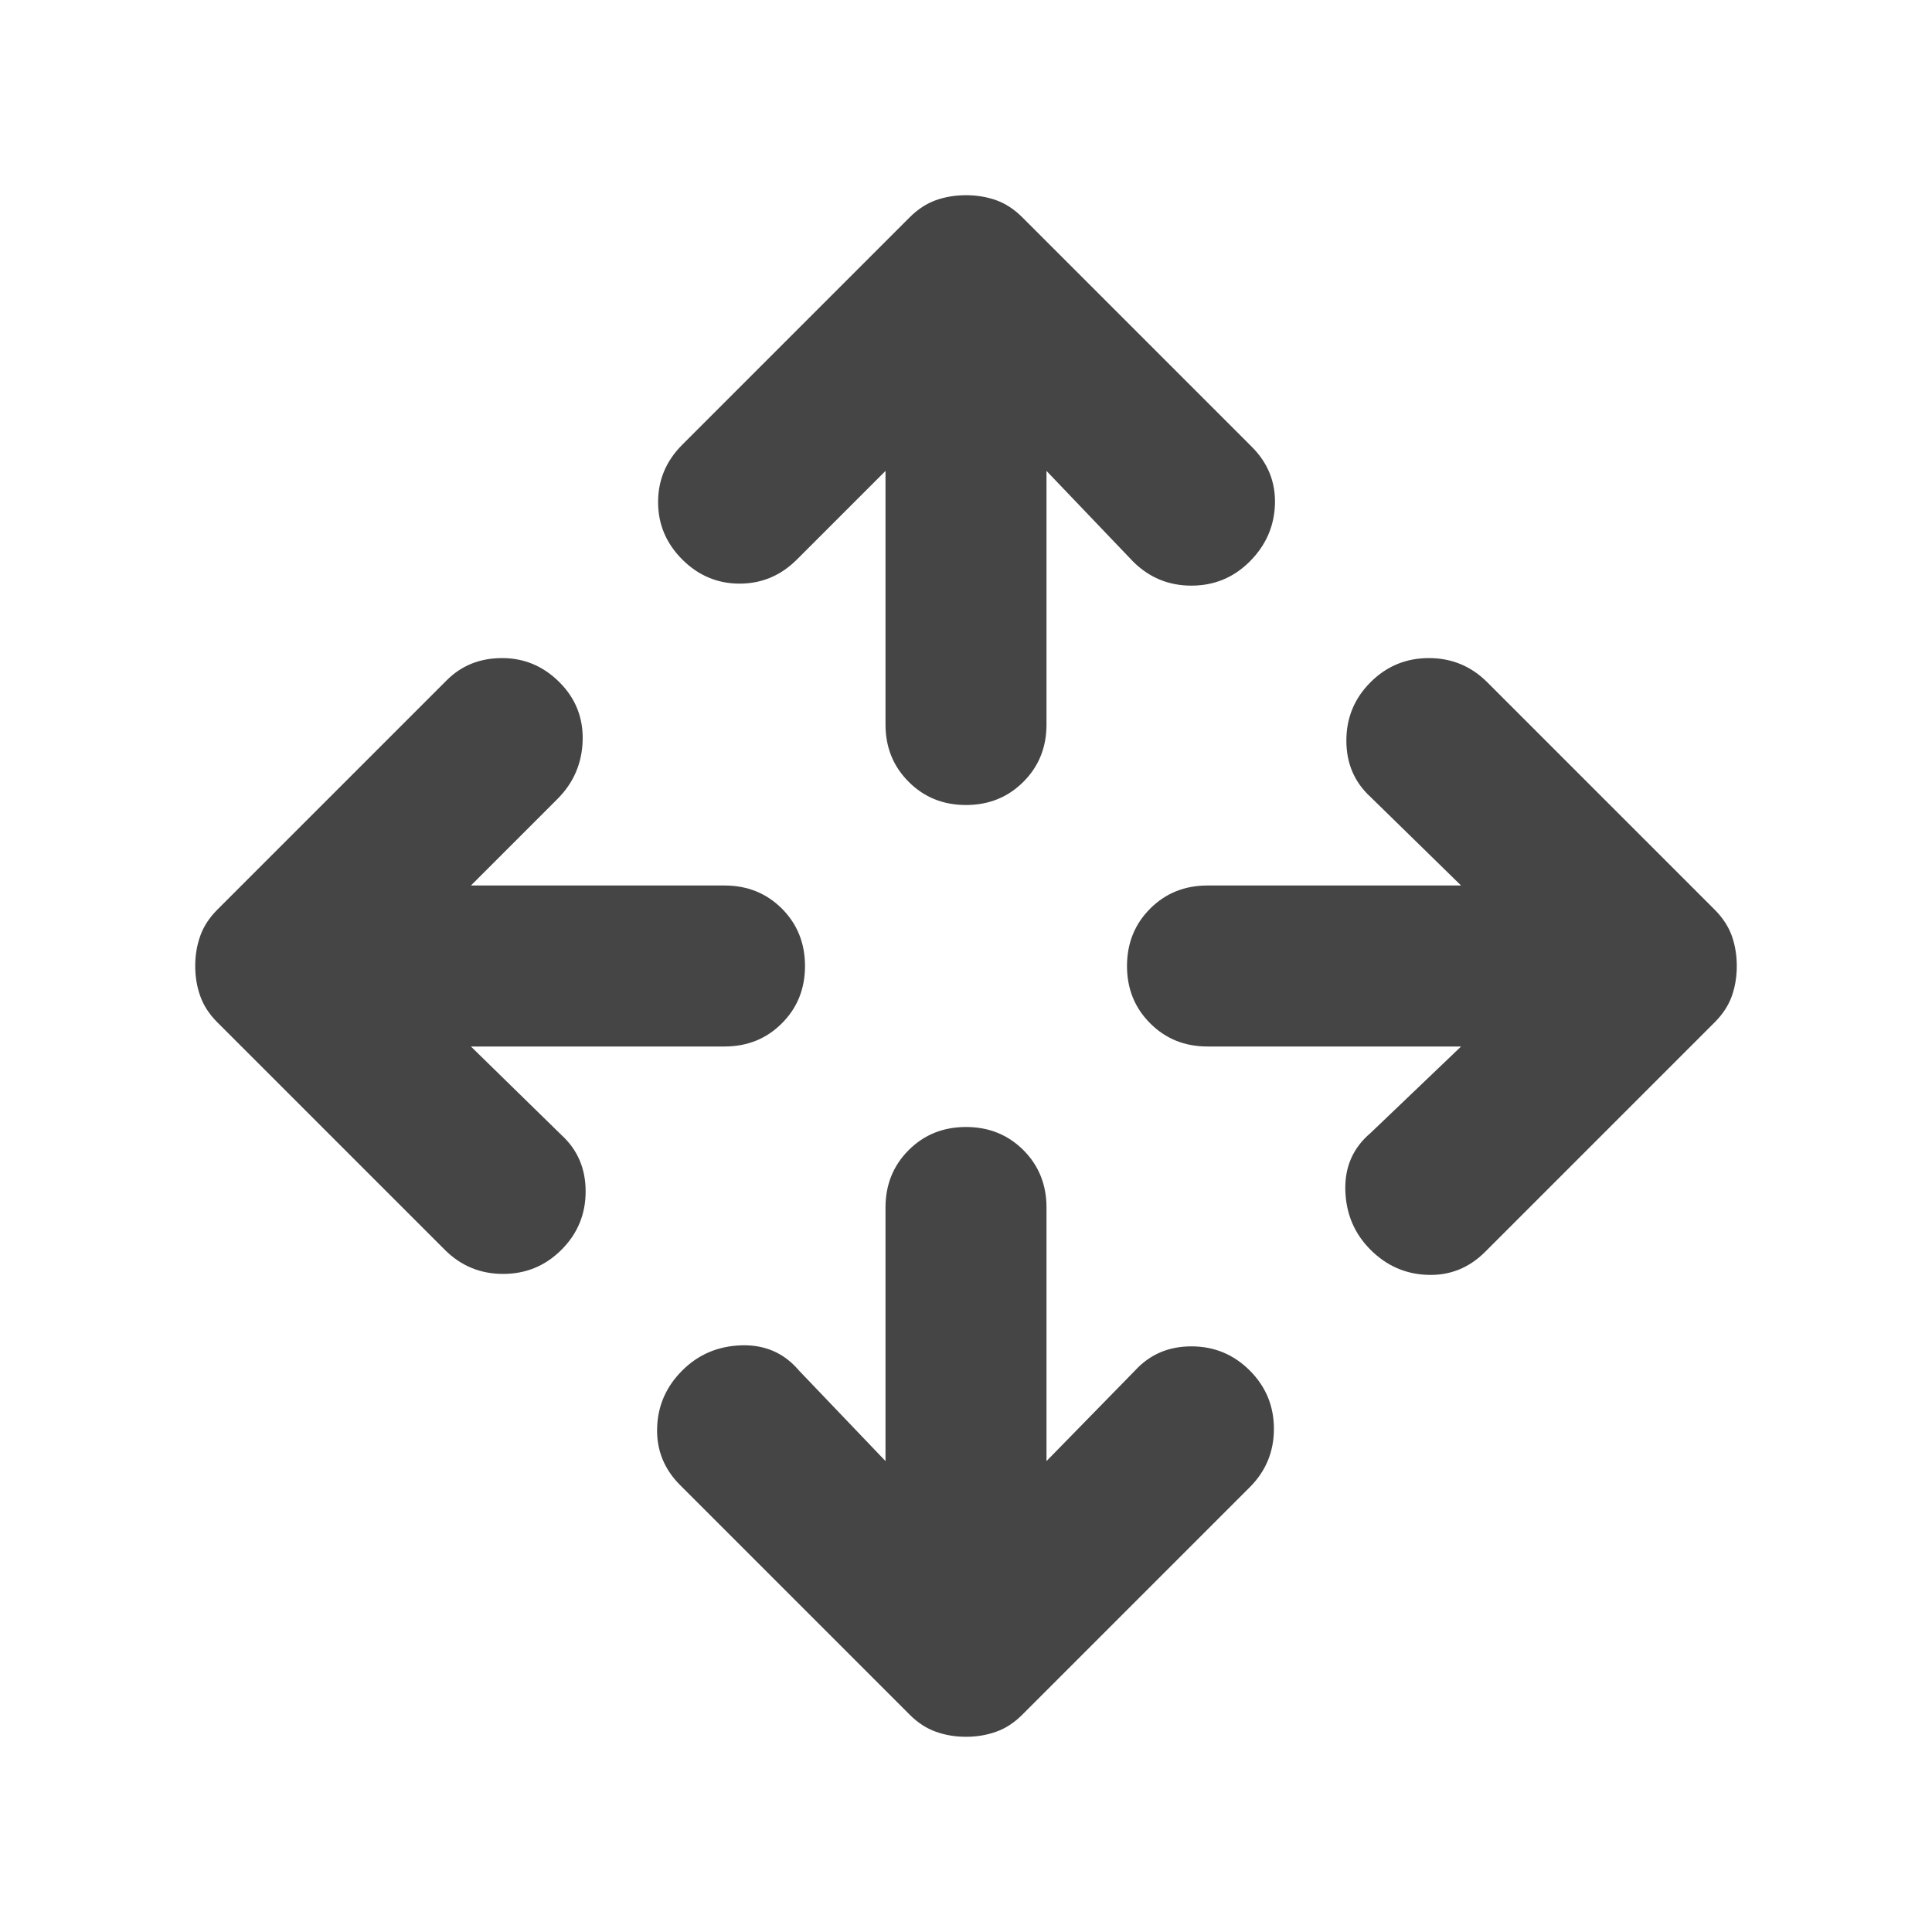 <svg fill="#454545" width="24" height="24" viewBox="0 0 24 24" xmlns="http://www.w3.org/2000/svg">
  <path d="M12 10Q11.575 10 11.288 9.712Q11 9.425 11 9V5.85L9.9 6.95Q9.6 7.25 9.188 7.25Q8.775 7.25 8.475 6.95Q8.175 6.65 8.175 6.237Q8.175 5.825 8.475 5.525L11.3 2.7Q11.45 2.55 11.625 2.487Q11.8 2.425 12 2.425Q12.2 2.425 12.375 2.487Q12.55 2.55 12.7 2.7L15.55 5.55Q15.85 5.85 15.838 6.262Q15.825 6.675 15.525 6.975Q15.225 7.275 14.8 7.275Q14.375 7.275 14.075 6.975L13 5.85V9Q13 9.425 12.713 9.712Q12.425 10 12 10ZM12 21.575Q11.8 21.575 11.625 21.512Q11.45 21.45 11.3 21.3L8.45 18.45Q8.15 18.15 8.163 17.737Q8.175 17.325 8.475 17.025Q8.775 16.725 9.213 16.712Q9.65 16.7 9.925 17.025L11 18.15V15Q11 14.575 11.288 14.287Q11.575 14 12 14Q12.425 14 12.713 14.287Q13 14.575 13 15V18.15L14.1 17.025Q14.375 16.725 14.8 16.725Q15.225 16.725 15.525 17.025Q15.825 17.325 15.825 17.75Q15.825 18.175 15.525 18.475L12.7 21.3Q12.55 21.45 12.375 21.512Q12.2 21.575 12 21.575ZM17.025 15.525Q16.725 15.225 16.712 14.787Q16.7 14.35 17.025 14.075L18.15 13H15Q14.575 13 14.288 12.712Q14 12.425 14 12Q14 11.575 14.288 11.287Q14.575 11 15 11H18.15L17.025 9.9Q16.725 9.625 16.725 9.2Q16.725 8.775 17.025 8.475Q17.325 8.175 17.75 8.175Q18.175 8.175 18.475 8.475L21.3 11.3Q21.45 11.45 21.513 11.625Q21.575 11.8 21.575 12Q21.575 12.2 21.513 12.375Q21.45 12.55 21.3 12.7L18.45 15.55Q18.15 15.85 17.738 15.837Q17.325 15.825 17.025 15.525ZM5.525 15.525 2.7 12.7Q2.55 12.55 2.488 12.375Q2.425 12.2 2.425 12Q2.425 11.8 2.488 11.625Q2.55 11.45 2.7 11.3L5.55 8.45Q5.825 8.175 6.238 8.175Q6.65 8.175 6.95 8.475Q7.25 8.775 7.238 9.2Q7.225 9.625 6.925 9.925L5.85 11H9Q9.425 11 9.713 11.287Q10 11.575 10 12Q10 12.425 9.713 12.712Q9.425 13 9 13H5.85L6.975 14.1Q7.275 14.375 7.275 14.8Q7.275 15.225 6.975 15.525Q6.675 15.825 6.25 15.825Q5.825 15.825 5.525 15.525Z"/>
</svg>
